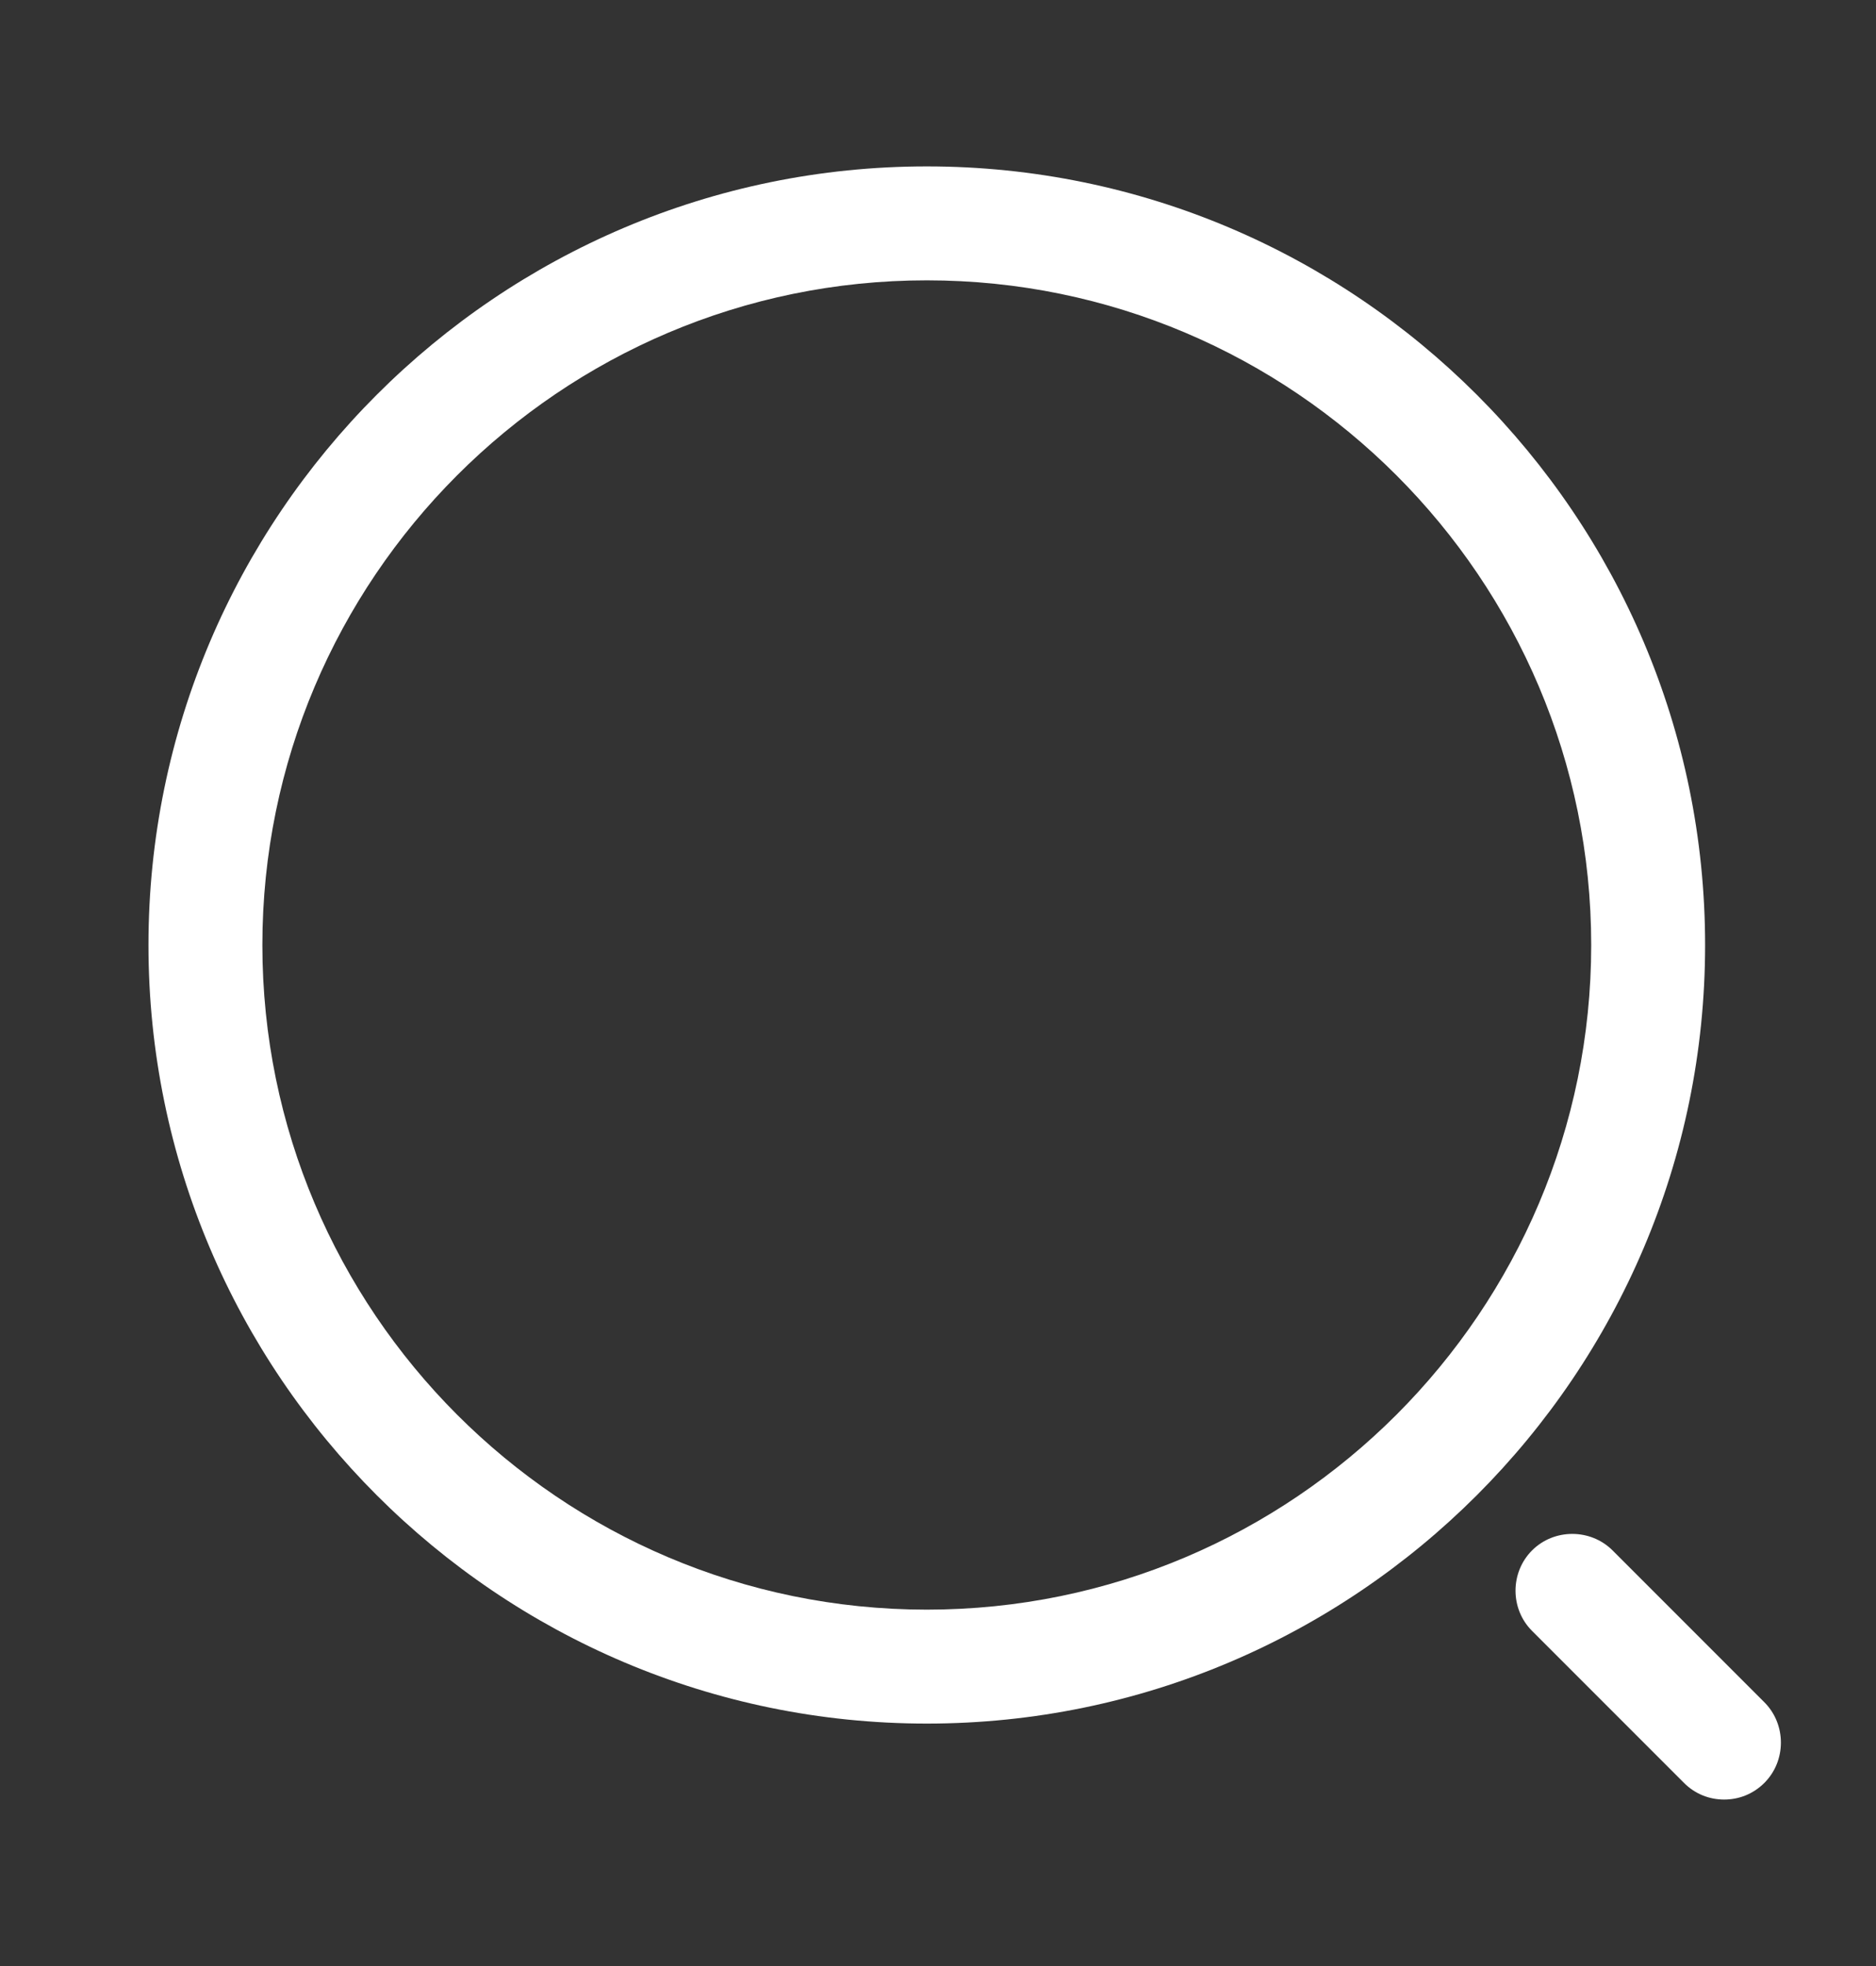 <svg
className="clickable"
xmlns="http://www.w3.org/2000/svg"
width="21"
height="22"
viewBox="0 0 21 22"
fill="none"
>
<rect x="0" y="0" width="21" height="22" fill="#333333" stroke="none"/>
<path
  d="M10.375 19.287C5.572 19.287 1.662 15.377 1.662 10.575C1.662 5.772 5.572 1.862 10.375 1.862C15.177 1.862 19.087 5.772 19.087 10.575C19.087 15.377 15.177 19.287 10.375 19.287ZM10.375 3.137C6.269 3.137 2.937 6.478 2.937 10.575C2.937 14.672 6.269 18.012 10.375 18.012C14.48 18.012 17.812 14.672 17.812 10.575C17.812 6.478 14.48 3.137 10.375 3.137Z"
  fill="white"
/>
<path
  d="M19.3 20.137C19.139 20.137 18.977 20.078 18.85 19.95L17.15 18.25C16.903 18.004 16.903 17.596 17.15 17.349C17.396 17.103 17.804 17.103 18.051 17.349L19.751 19.049C19.997 19.296 19.997 19.704 19.751 19.95C19.623 20.078 19.462 20.137 19.3 20.137Z"
  fill="white"
/>
</svg>